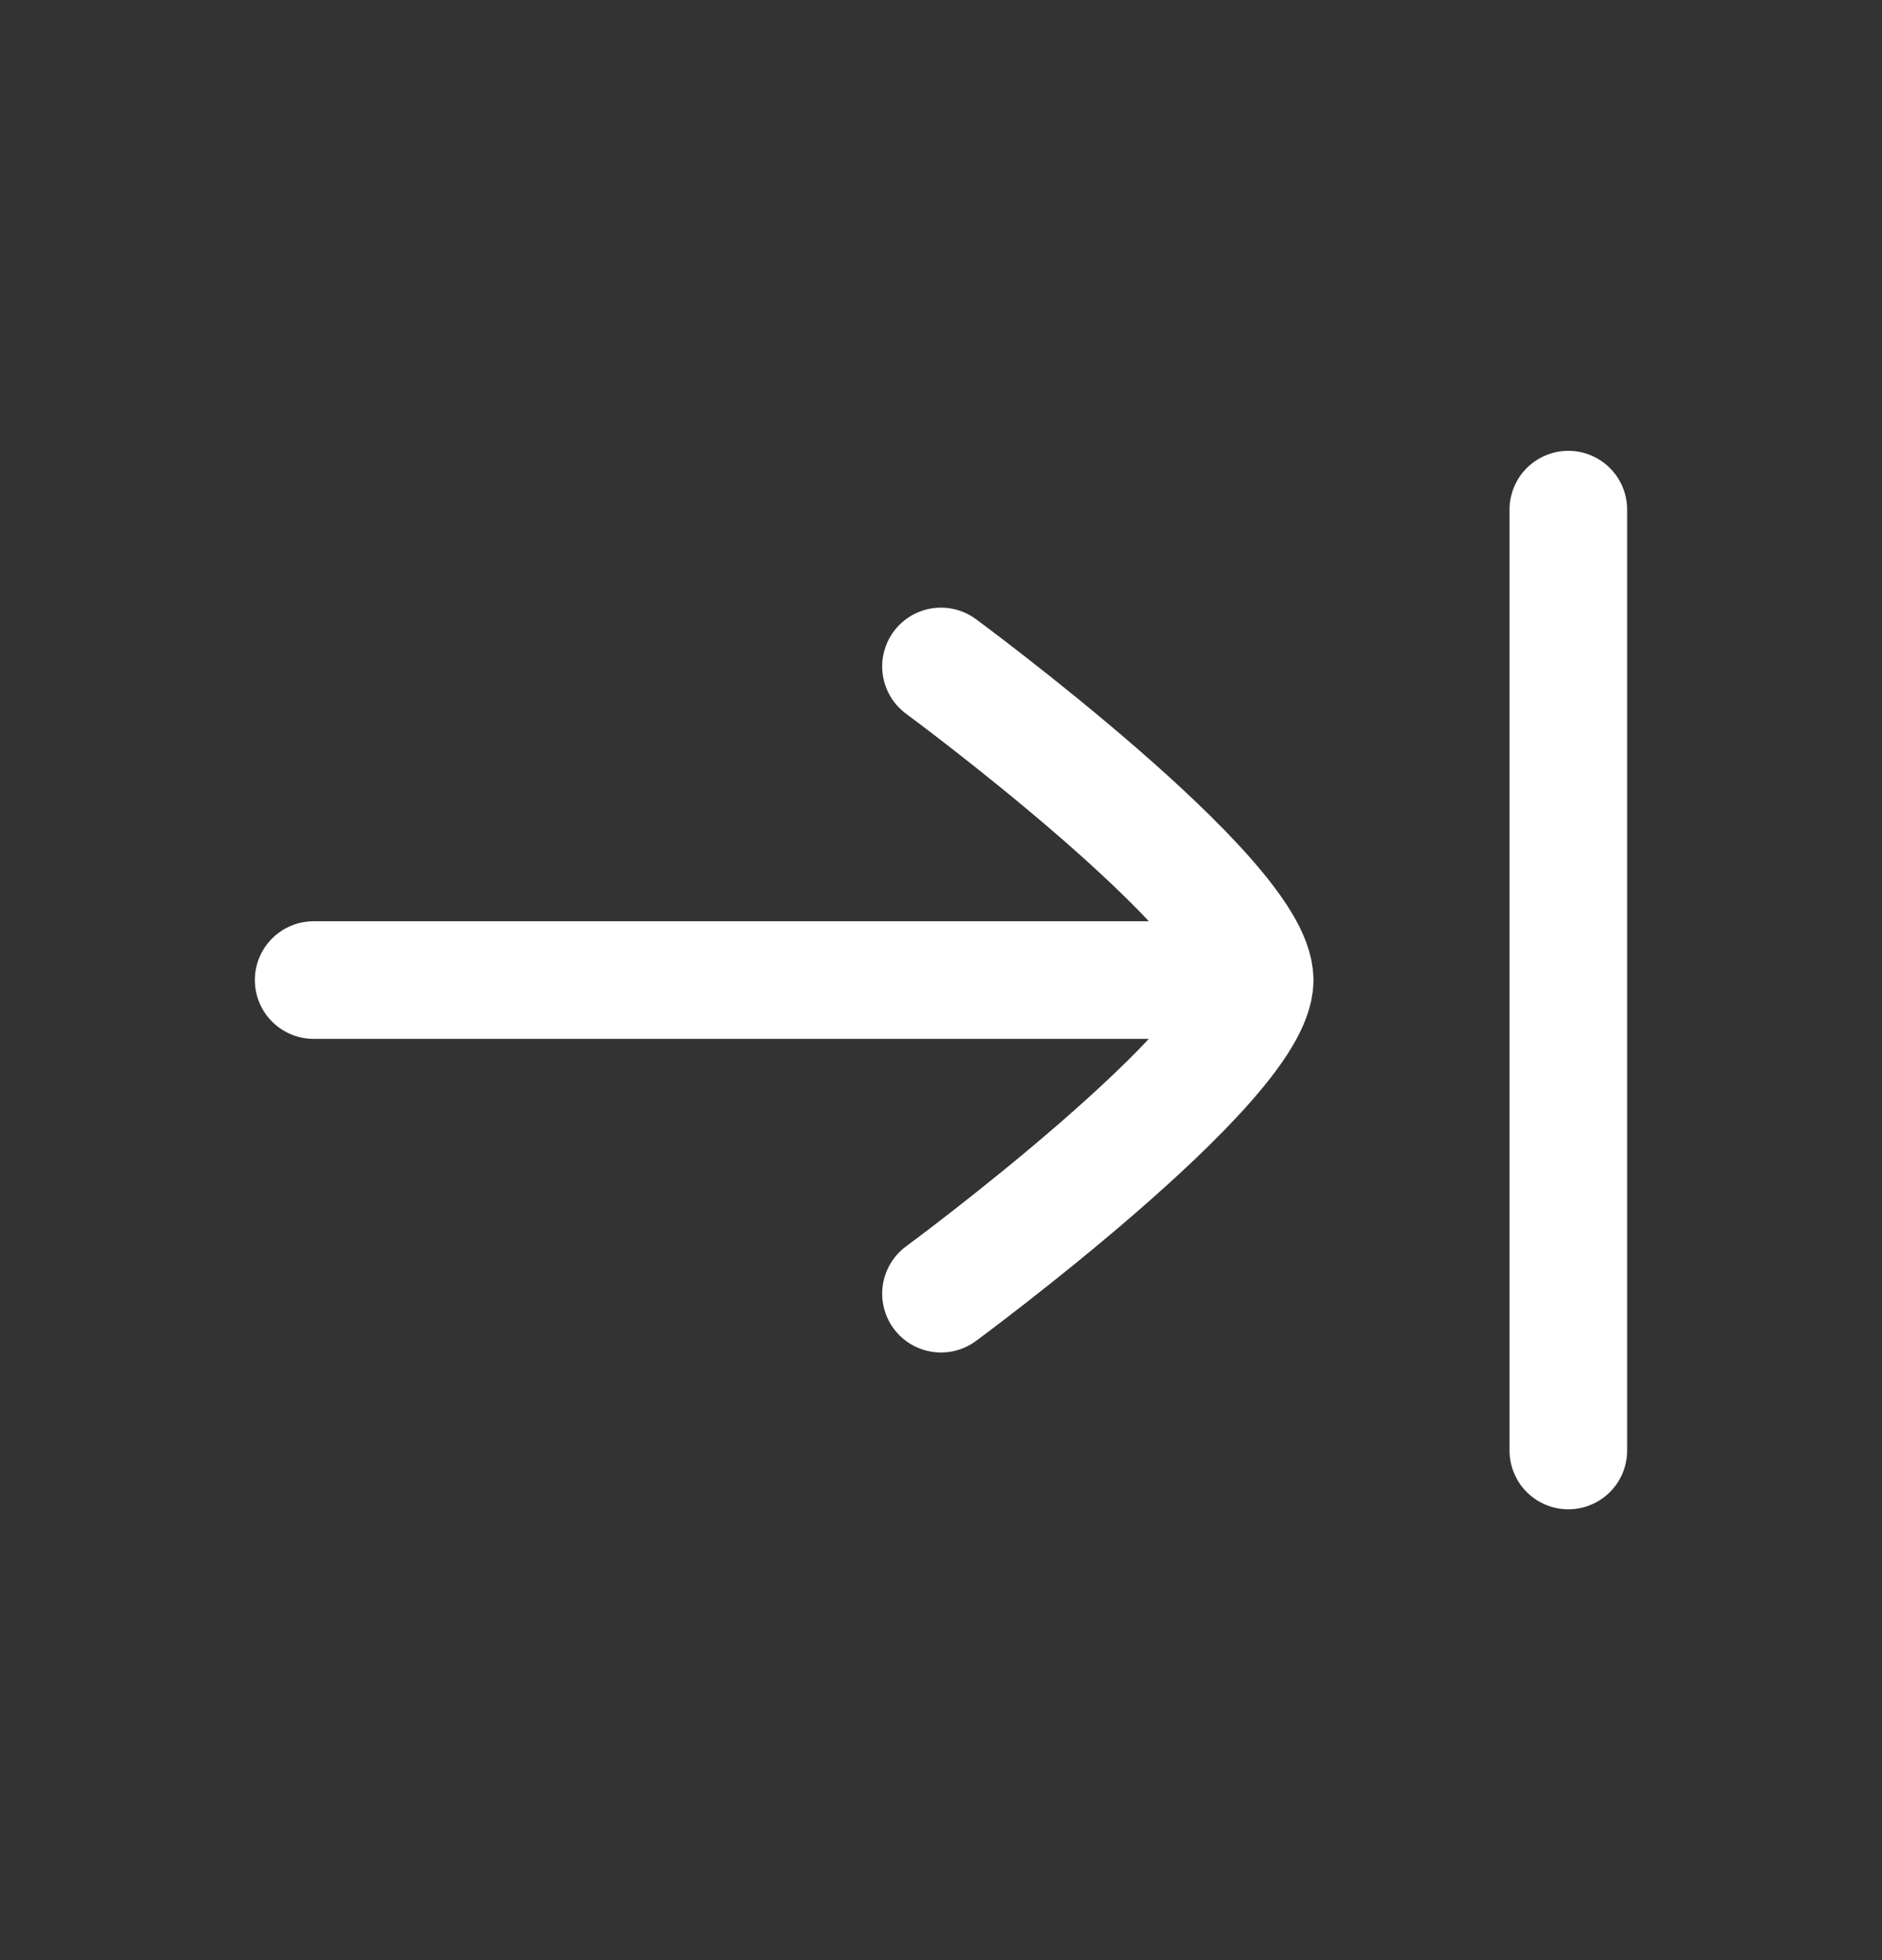<svg width="24" height="25" viewBox="0 0 24 25" fill="none" xmlns="http://www.w3.org/2000/svg">
<rect x="0" y="0" width="24" height="25" fill="#333333" stroke="none"/>
<path d="M20 18.5V6.5M16 12.5H4M16 12.5C16 13.554 12 16.5 12 16.5M16 12.5C16 11.446 12 8.5 12 8.5" stroke="white" stroke-width="1.5" stroke-linecap="round" stroke-linejoin="round"/>
</svg>

